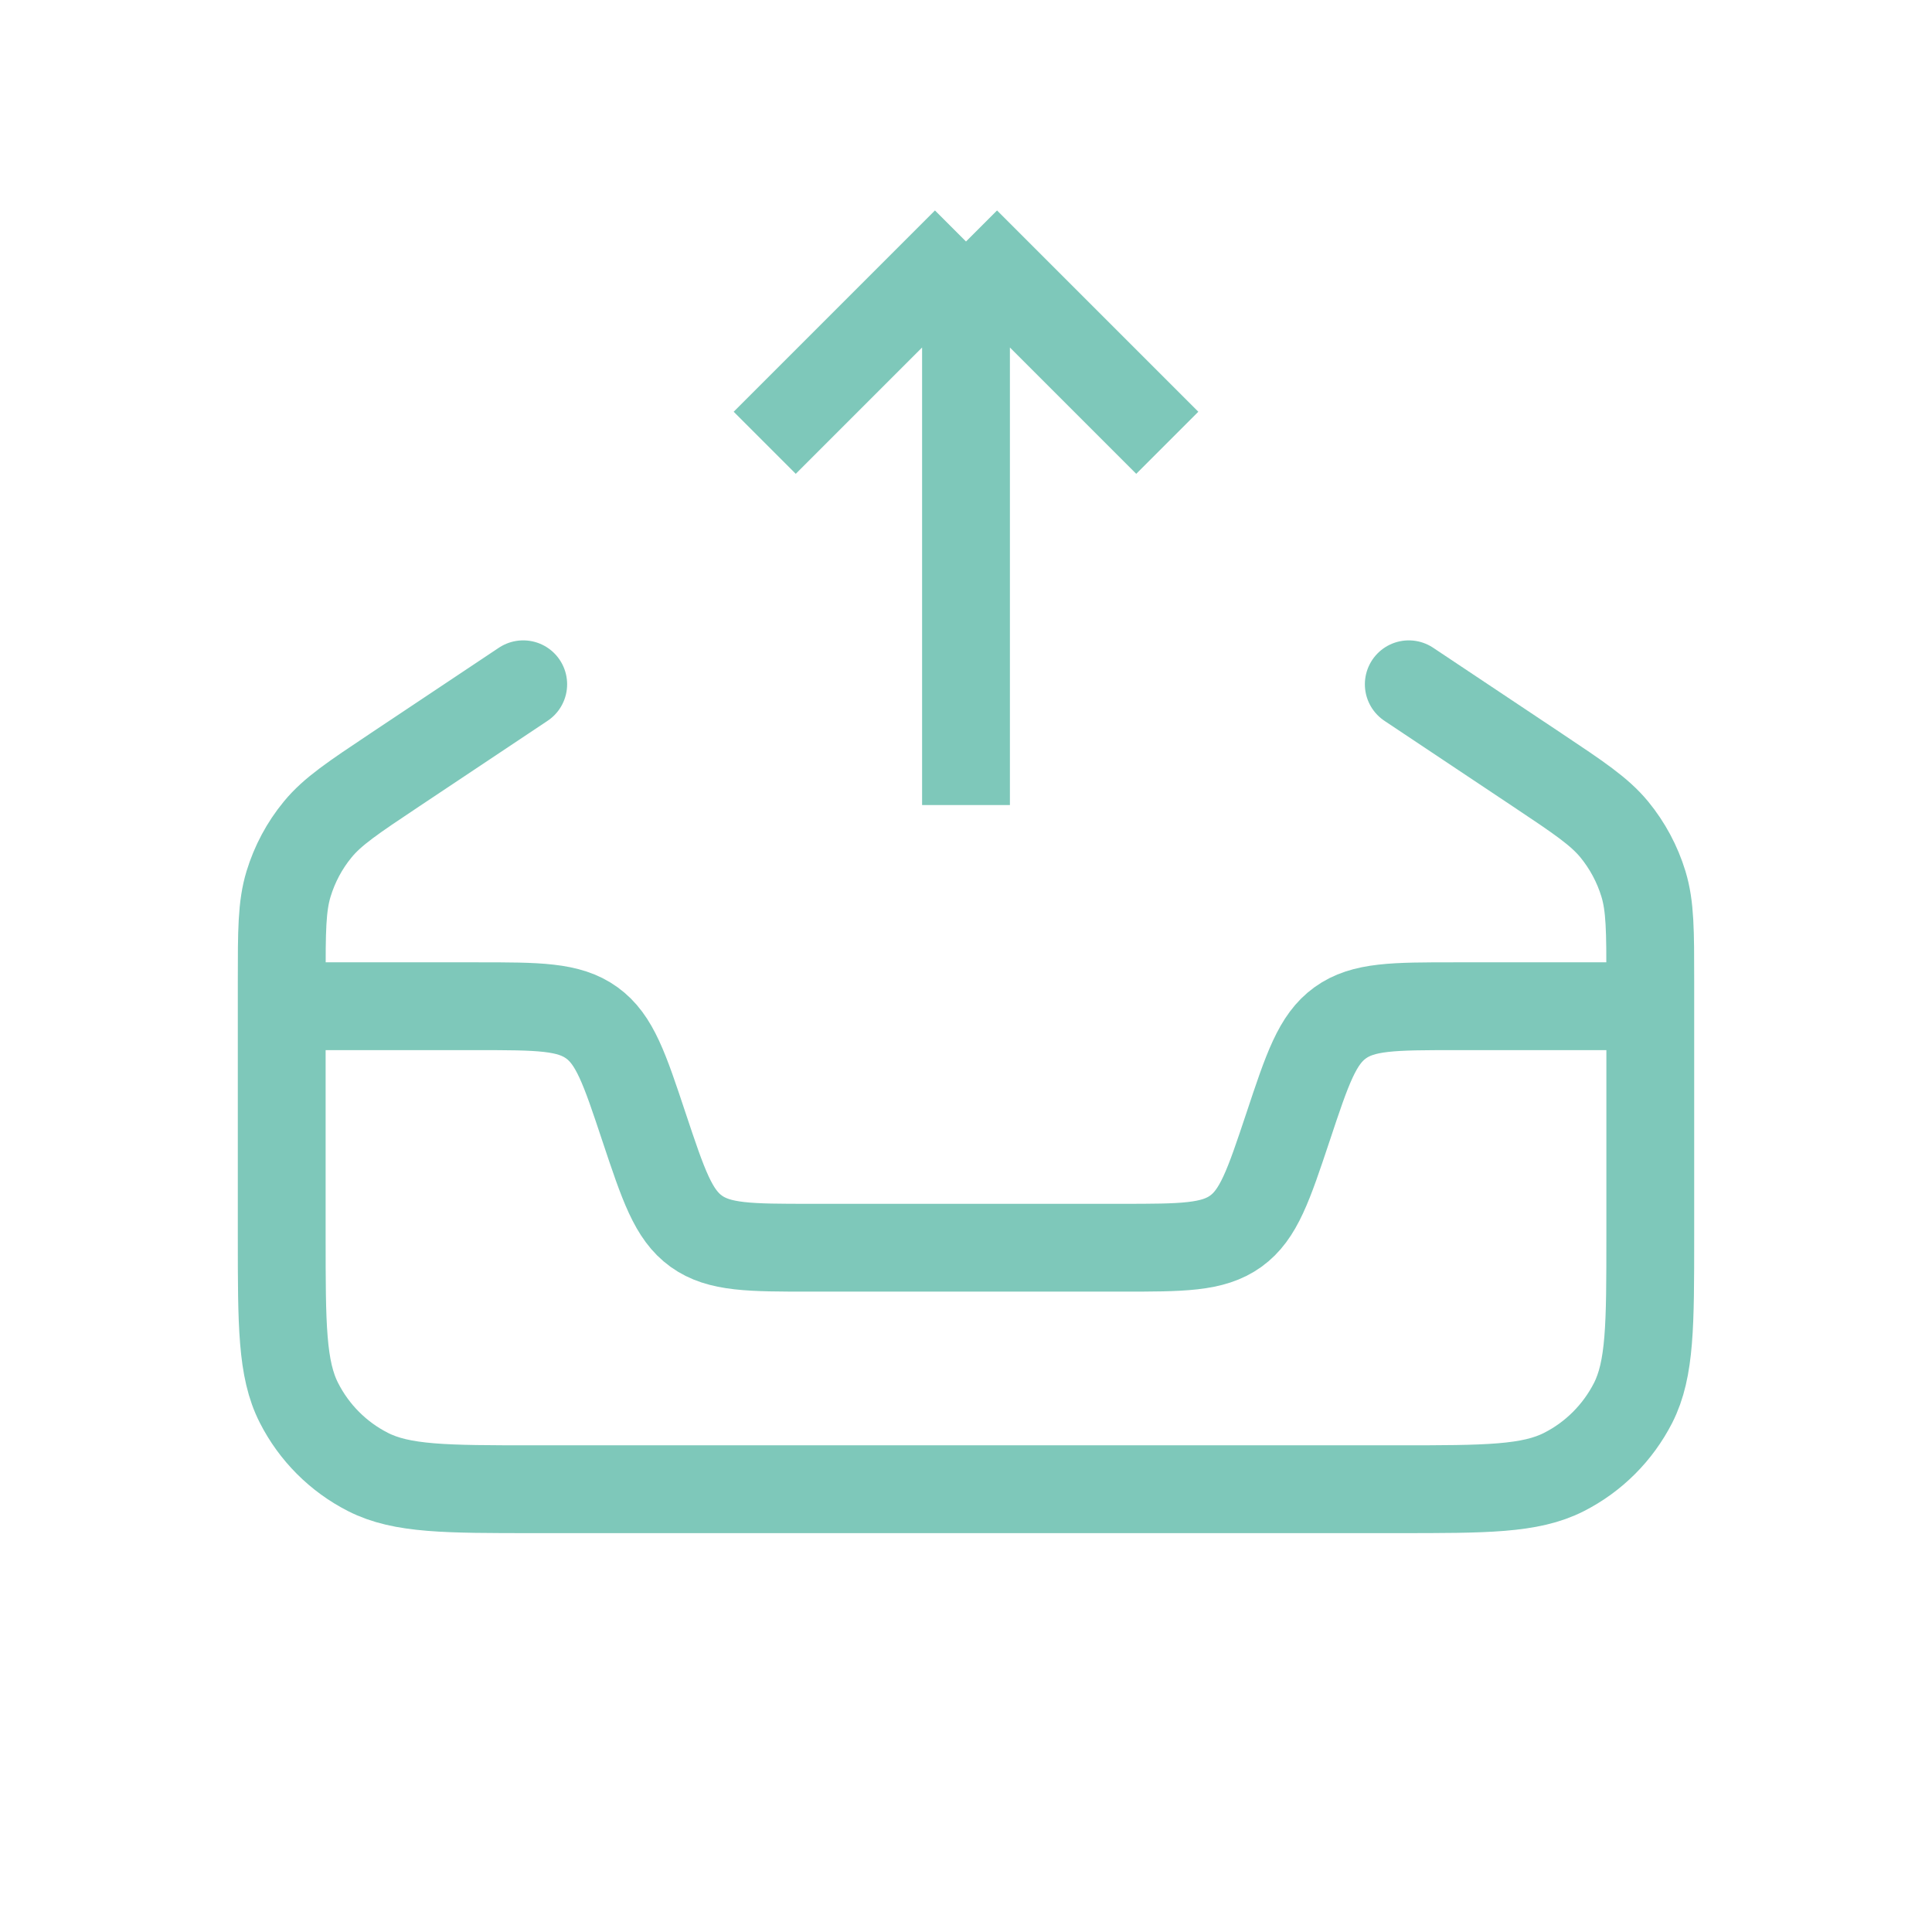 <svg width="22" height="22" viewBox="0 0 22 22" fill="none" xmlns="http://www.w3.org/2000/svg">
<path d="M5.958 7.792L4.491 8.77C4.022 9.083 3.787 9.239 3.618 9.445C3.467 9.628 3.355 9.839 3.286 10.065C3.208 10.321 3.208 10.603 3.208 11.166V14.078C3.208 15.086 3.208 15.591 3.405 15.976C3.577 16.314 3.852 16.59 4.191 16.762C4.576 16.958 5.08 16.958 6.088 16.958H15.912C16.92 16.958 17.424 16.958 17.809 16.762C18.148 16.59 18.423 16.314 18.596 15.976C18.792 15.591 18.792 15.086 18.792 14.078V11.166C18.792 10.603 18.792 10.321 18.714 10.065C18.645 9.839 18.532 9.628 18.382 9.445C18.212 9.239 17.978 9.083 17.509 8.77L16.042 7.792" stroke="#7EC8BA" stroke-linecap="round"/>
<path d="M18.792 11.458H16.567C15.871 11.458 15.523 11.458 15.261 11.647C14.999 11.836 14.888 12.168 14.667 12.833V12.833C14.445 13.498 14.334 13.831 14.072 14.02C13.81 14.208 13.463 14.208 12.767 14.208H9.233C8.537 14.208 8.19 14.208 7.928 14.02C7.666 13.831 7.555 13.498 7.333 12.833V12.833C7.112 12.168 7.001 11.836 6.739 11.647C6.477 11.458 6.129 11.458 5.433 11.458H3.208" stroke="#7EC8BA"/>
<path d="M8.708 5.042L11 2.75M11 2.75L13.292 5.042M11 2.75L11 9.167" stroke="#7EC8BA"/>
</svg>

